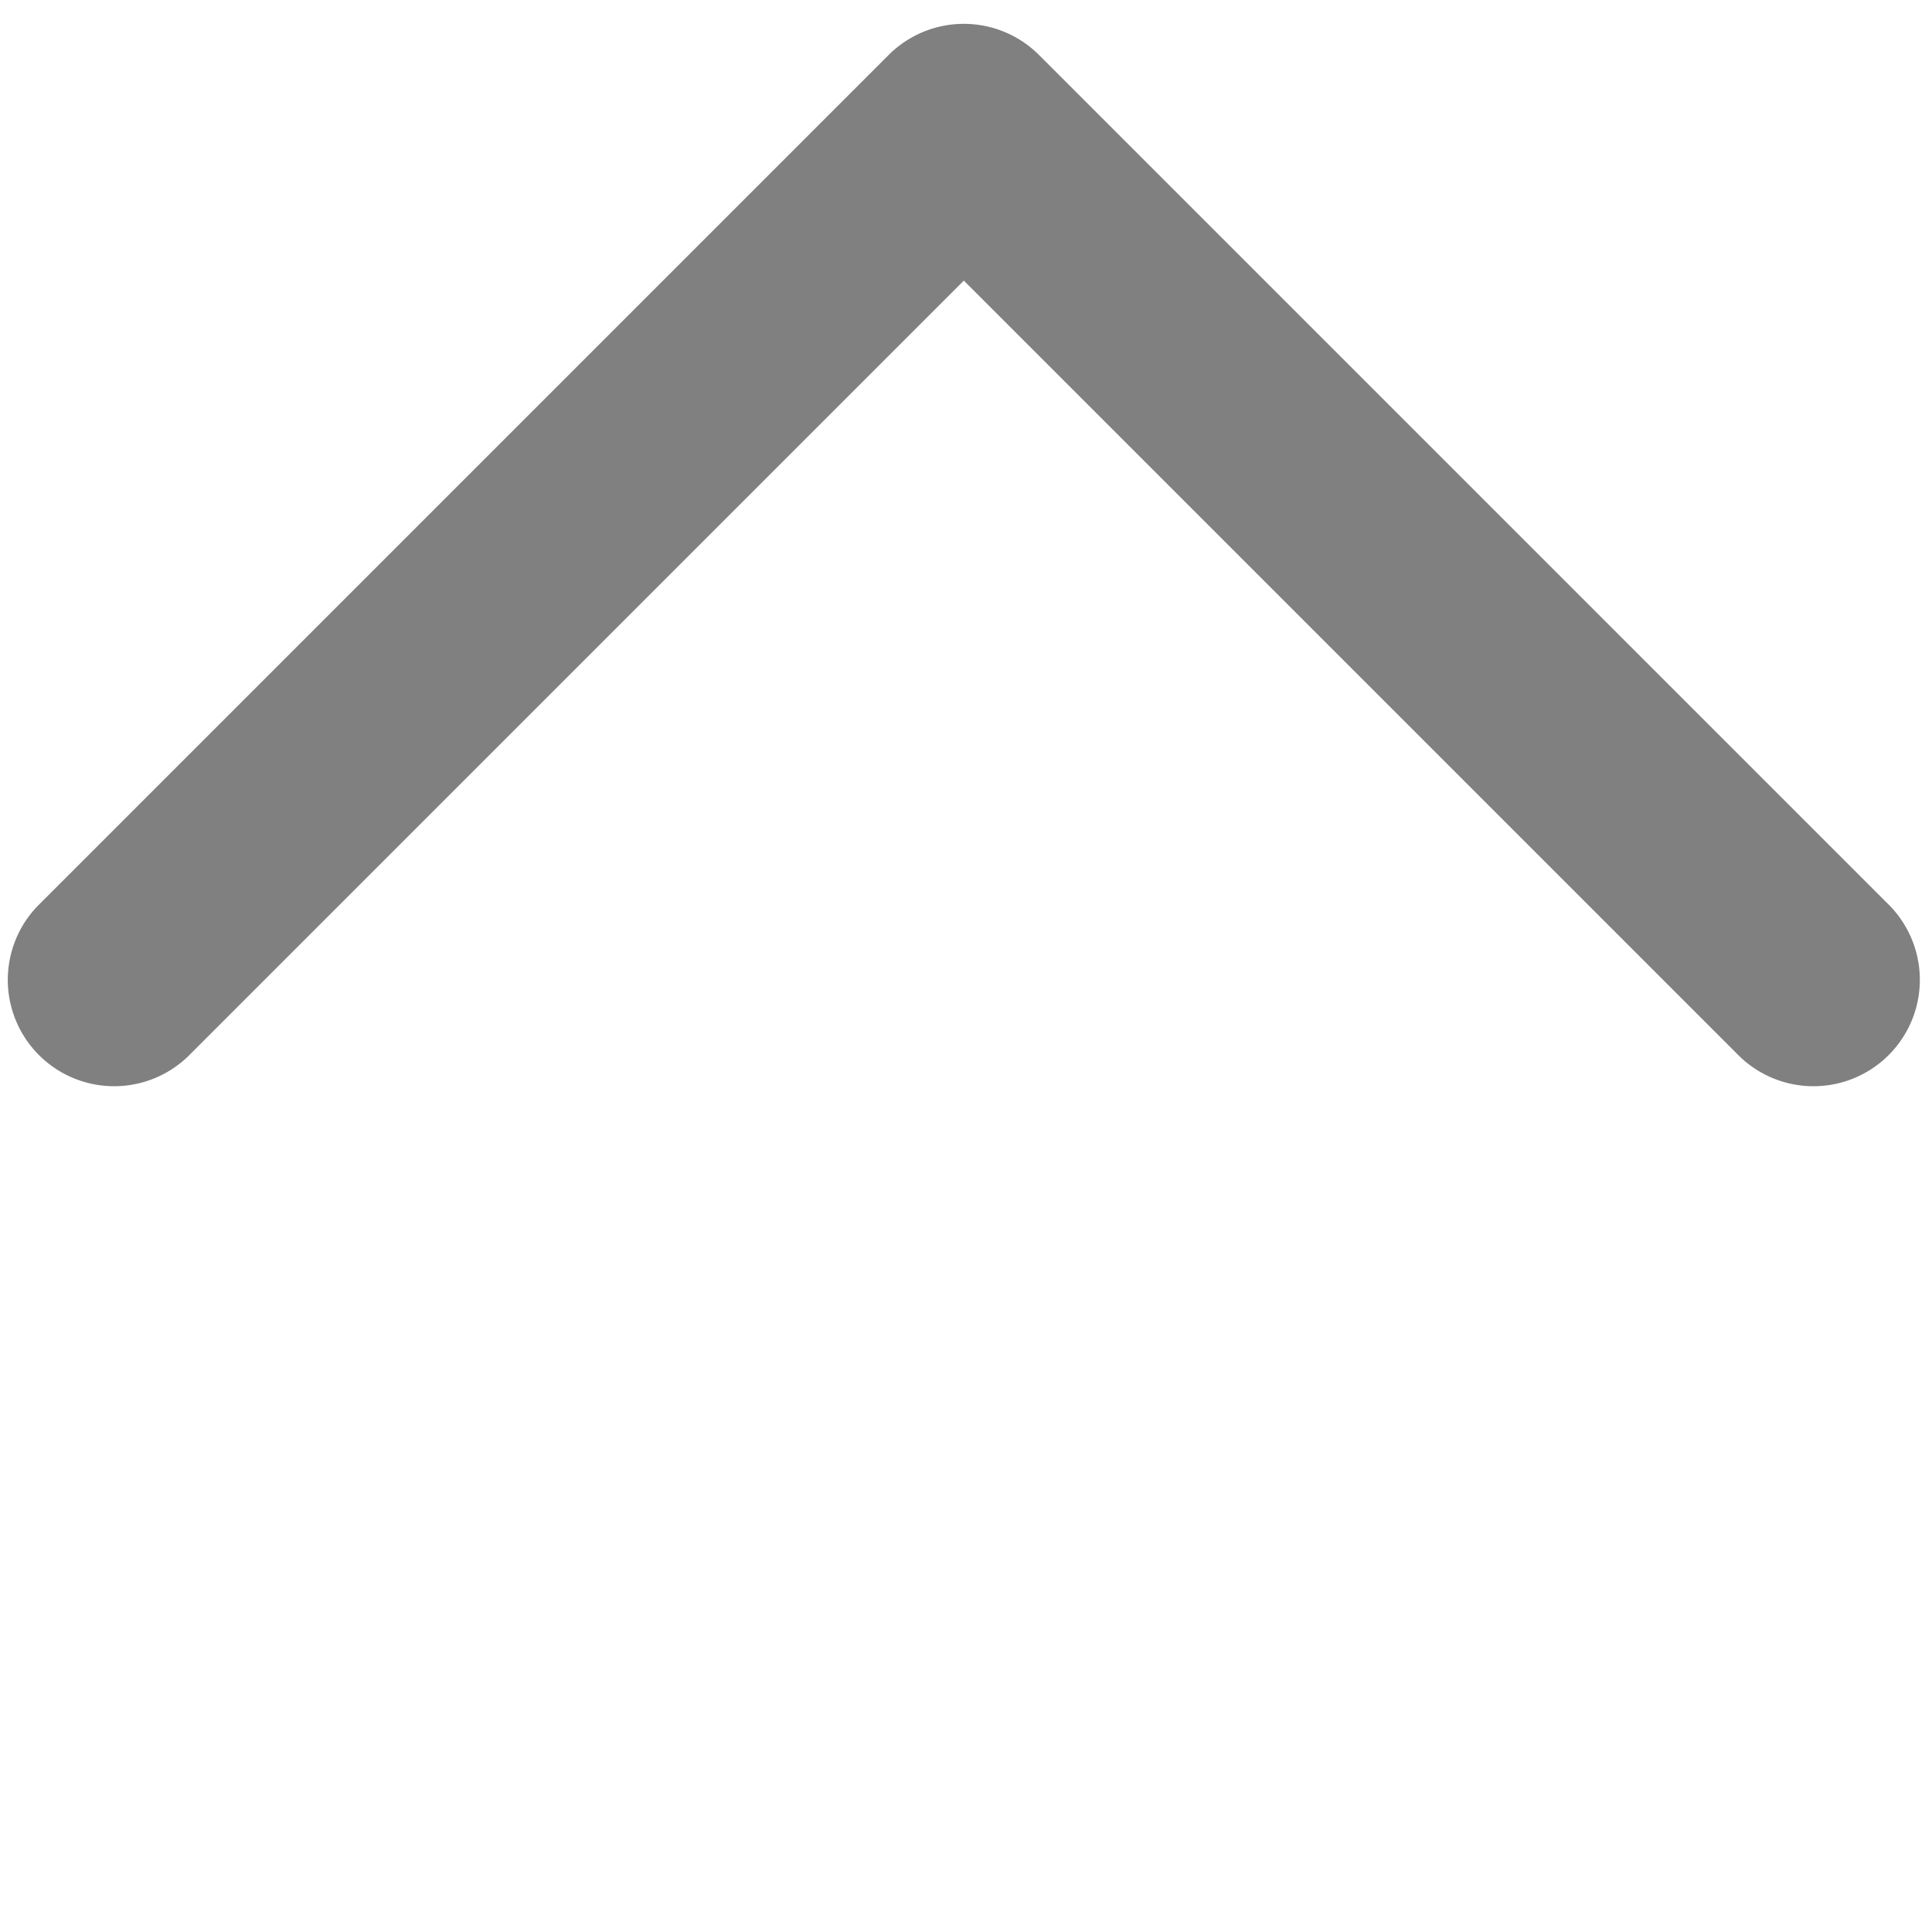 <svg xmlns="http://www.w3.org/2000/svg" width="18.163" height="18.163" fill="none" style=""><rect id="backgroundrect" width="100%" height="100%" x="0" y="0" fill="none" stroke="none" style="" class=""/><g class="currentLayer" style=""><title>Layer 1</title><path fill-rule="evenodd" clip-rule="evenodd" d="M8.354,0.517 a1,1 0 0 1 1.414,0 l8,8 a1,1 0 0 1 -1.414,1.414 L9.061,2.638 l-7.293,7.293 a1,1 0 0 1 -1.414,-1.414 l8,-8 z" fill="#808080" id="svg_1" class="selected" fill-opacity="1"/></g></svg>
